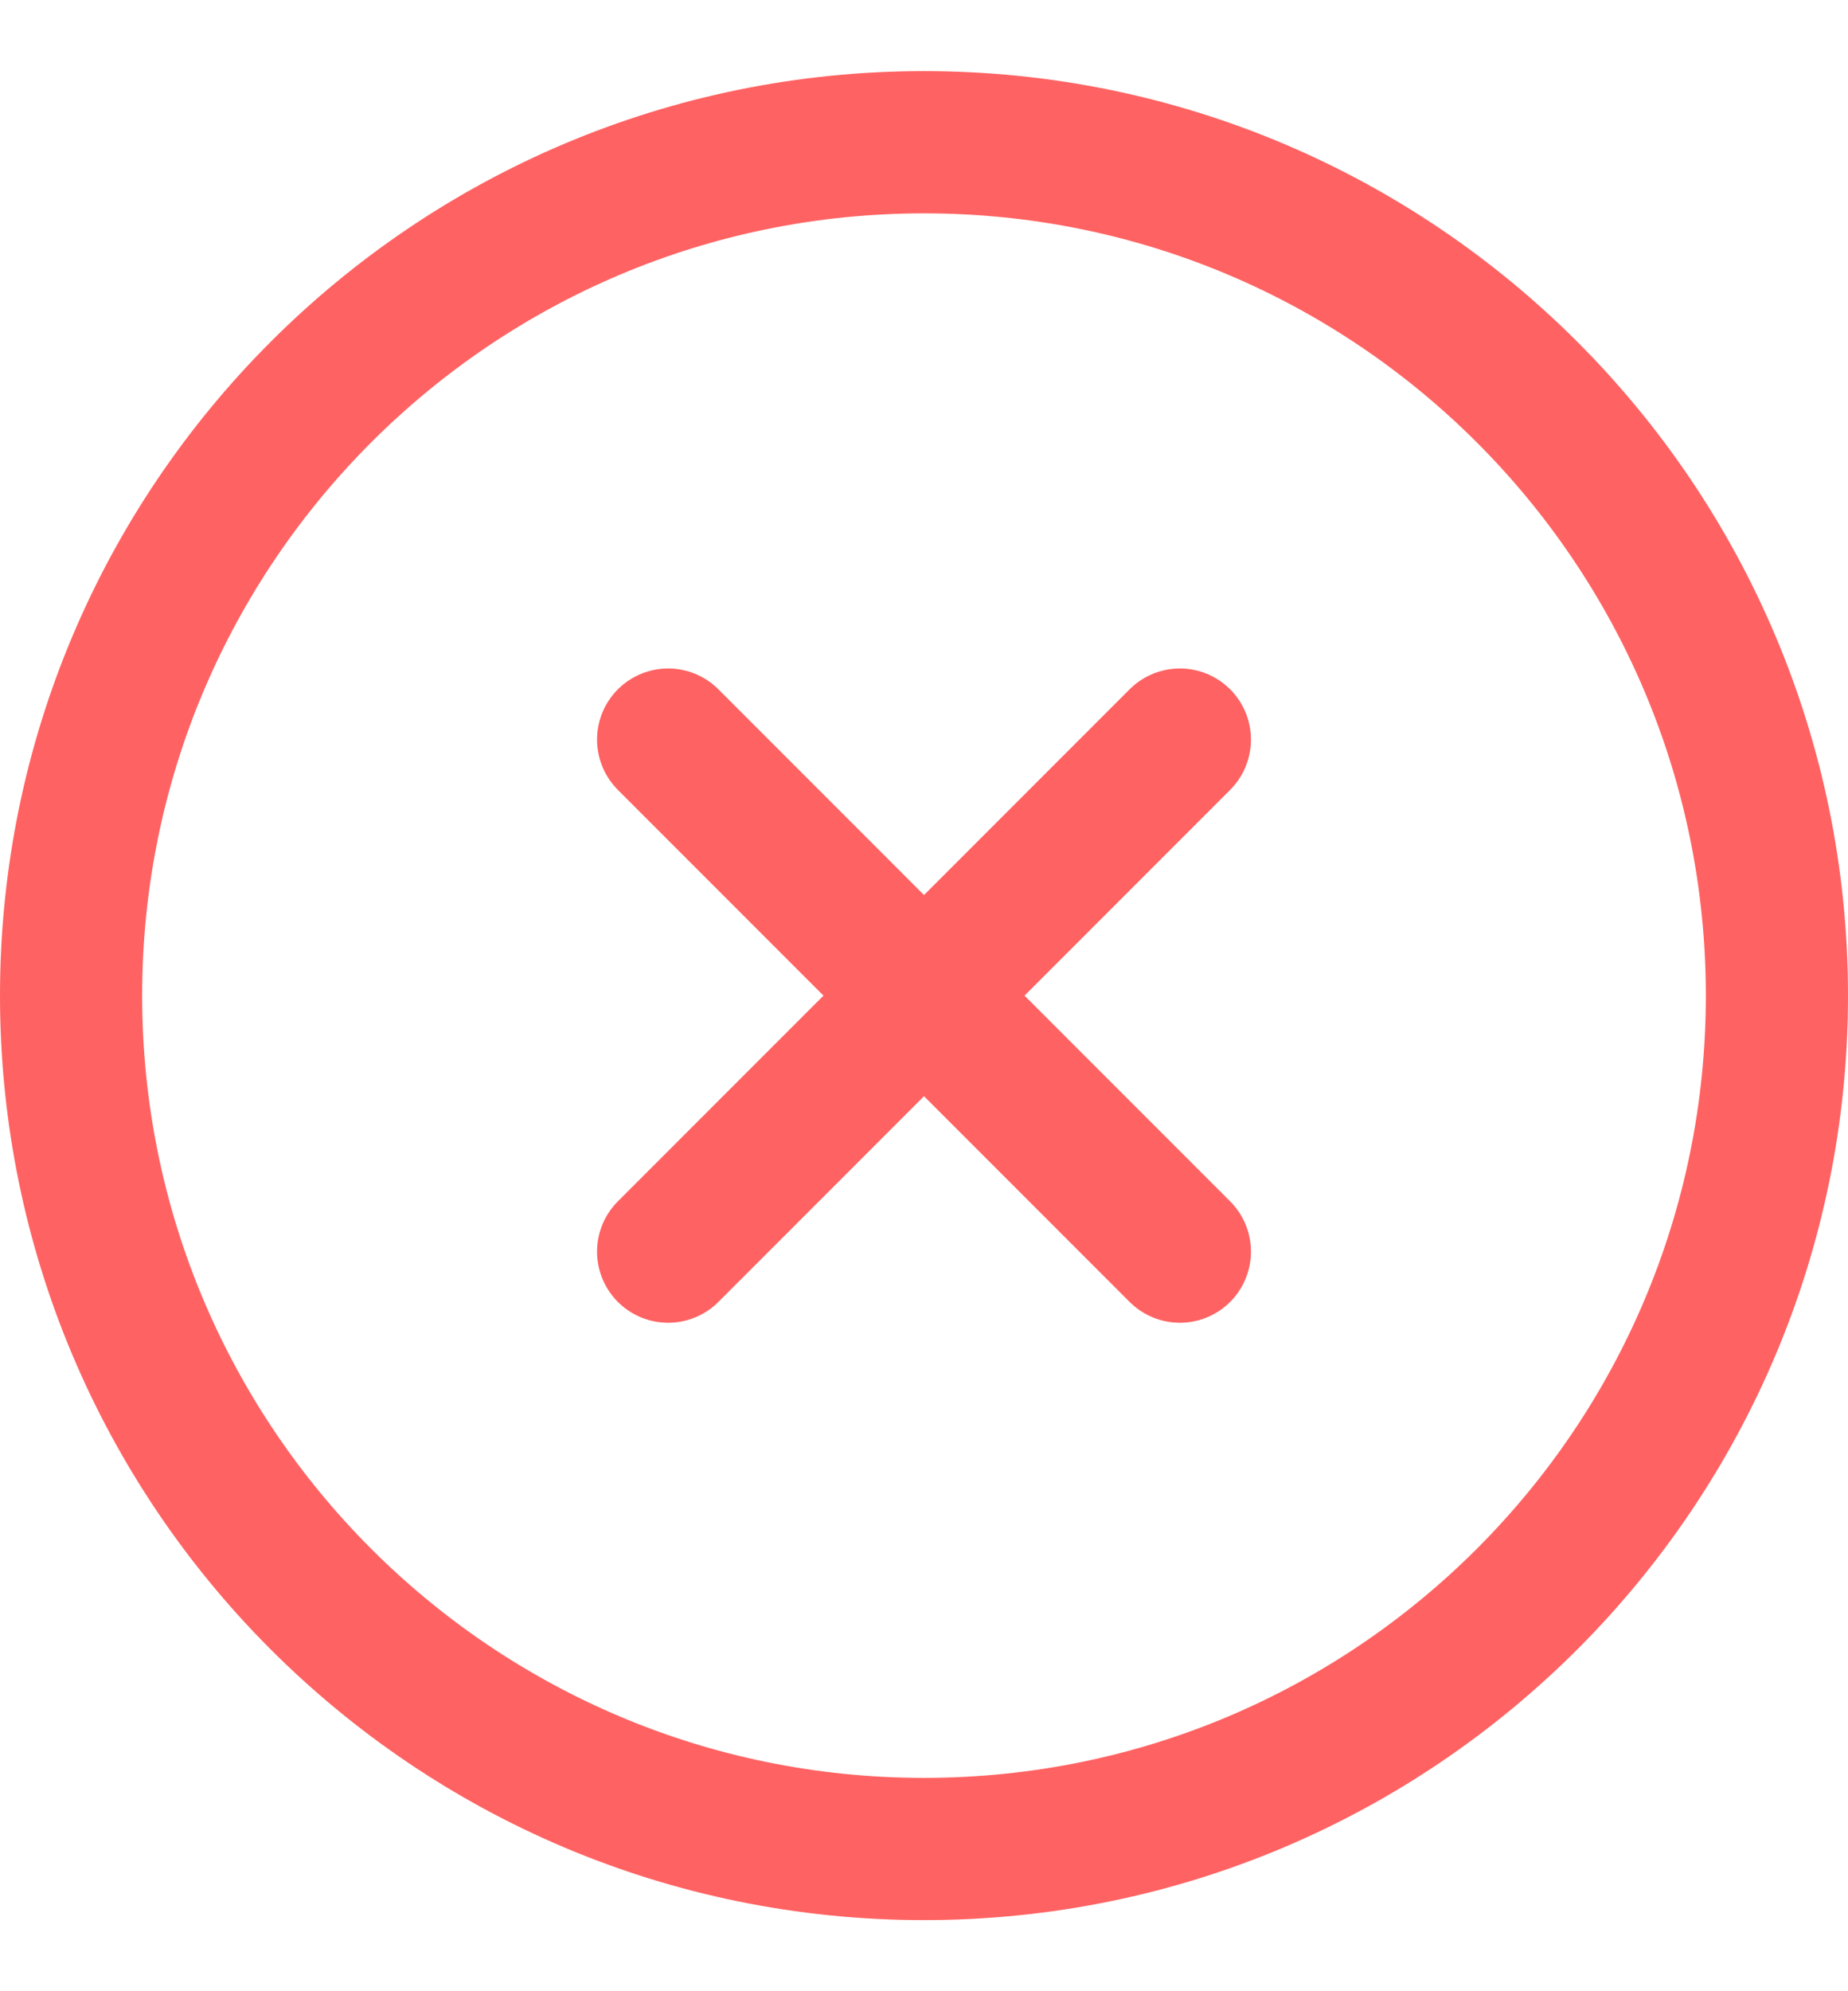 <svg
  width="13"
  height="14"
  viewBox="0 0 13 14"
  fill="none"
  xmlns="http://www.w3.org/2000/svg"
>
<path
    d="M6.5 13C9.814 13 12.5 10.314 12.5 7C12.5 3.686 9.814 1 6.5 1C3.186 1 0.5 3.686 0.5 7C0.5 10.314 3.186 13 6.5 13Z"
    stroke="#FF6262"
    stroke-linecap="round"
    stroke-linejoin="round"
  />
<path
    d="M8.3 5.2L4.7 8.8M4.7 5.2L8.3 8.8"
    stroke="#FF6262"
    stroke-linecap="round"
    stroke-linejoin="round"
  />
</svg>
